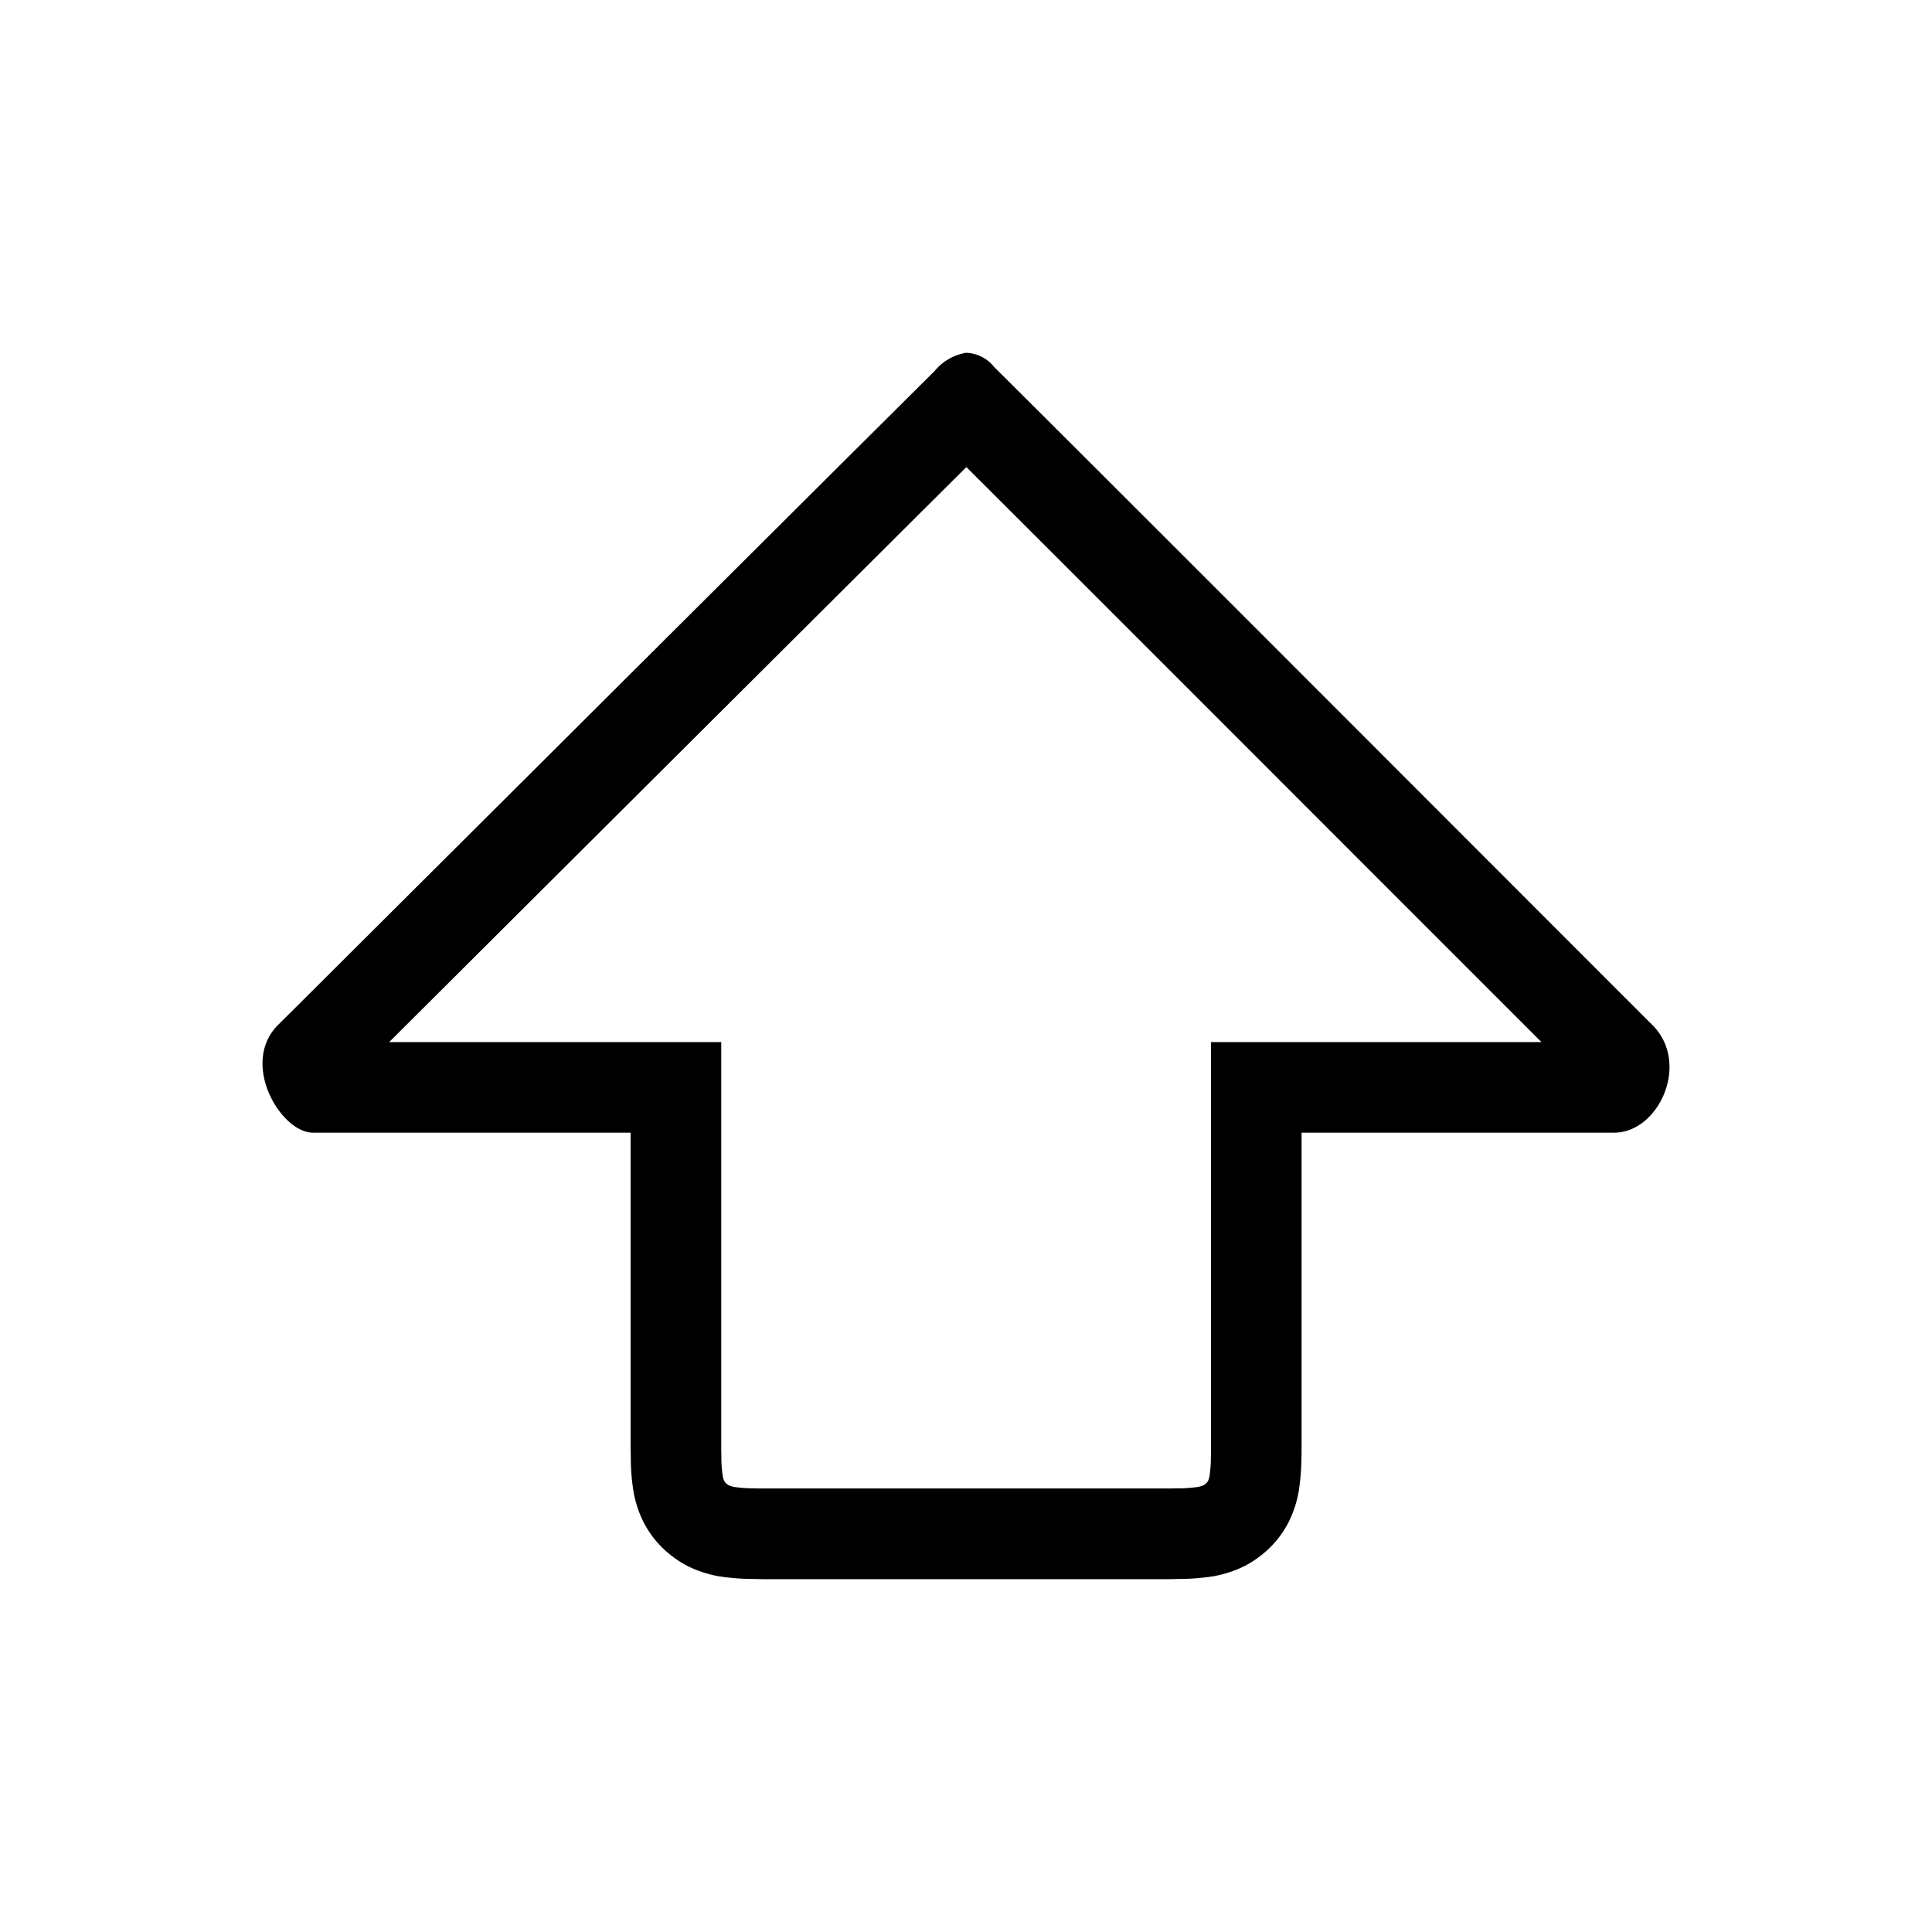 <svg xmlns="http://www.w3.org/2000/svg"  viewBox="0 0 1024 1024"
    fill="currentColor"><path
    d="M512.21,247.58c49.6,49.43,152,151.9,229.58,229.55L817,552.33H641.86V766.18c0,2.24,0,4.18-.07,5.85l0,.65v.65a66.77,66.77,0,0,1-.78,9.36,10.11,10.11,0,0,1-.77,2.33,4.58,4.58,0,0,1-.78,1,7.92,7.92,0,0,1-1.57,1.19,14.31,14.31,0,0,1-2.69.87,74.59,74.59,0,0,1-9.19.76c-1.75,0-3.3,0-4.69.08-1,0-1.94,0-2.61,0H405.42c-.71,0-1.63,0-2.69,0-1.36,0-2.9-.07-4.62-.08a74.59,74.59,0,0,1-9.19-.76,14.84,14.84,0,0,1-2.67-.86,8.9,8.9,0,0,1-1.59-1.21,4.69,4.69,0,0,1-.76-1,10.37,10.37,0,0,1-.78-2.36,66.28,66.28,0,0,1-.78-9.12c0-1.65,0-3.14-.07-4.47,0-1.11,0-2.07,0-2.9V552.33h-176l72-71.76c79.5-79.22,184.82-184.17,233.92-233m.22-60.58H512a27.48,27.48,0,0,0-16.71,9.74C438.09,253.47,164.79,526,147.41,543.2c-20.46,20.4,1.39,57.13,18.42,57.13h168.4V766.18c0,2.63.11,5.14.11,7.77a113.41,113.41,0,0,0,1.47,16.85,58.09,58.09,0,0,0,5.27,15.92A52.26,52.26,0,0,0,351,820.28a56.61,56.61,0,0,0,13.67,9.88,62.23,62.23,0,0,0,16.06,5.26,120.93,120.93,0,0,0,16.89,1.45c2.59,0,5.13.13,7.77.13H618.68c2.57,0,5.13-.13,7.76-.13a120.93,120.93,0,0,0,16.89-1.45,62.3,62.3,0,0,0,16.07-5.26,56.47,56.47,0,0,0,13.68-9.88A52.66,52.66,0,0,0,683,806.72a58.43,58.43,0,0,0,5.27-15.92A116.14,116.14,0,0,0,689.76,774c.1-2.63.1-5.14.1-7.77V600.33H855.64c23.43,0,40.57-36.73,20.1-57.13-17.4-17.25-291.63-292-348.83-348.7a19.82,19.82,0,0,0-14.48-7.5Z"
  /></svg>
